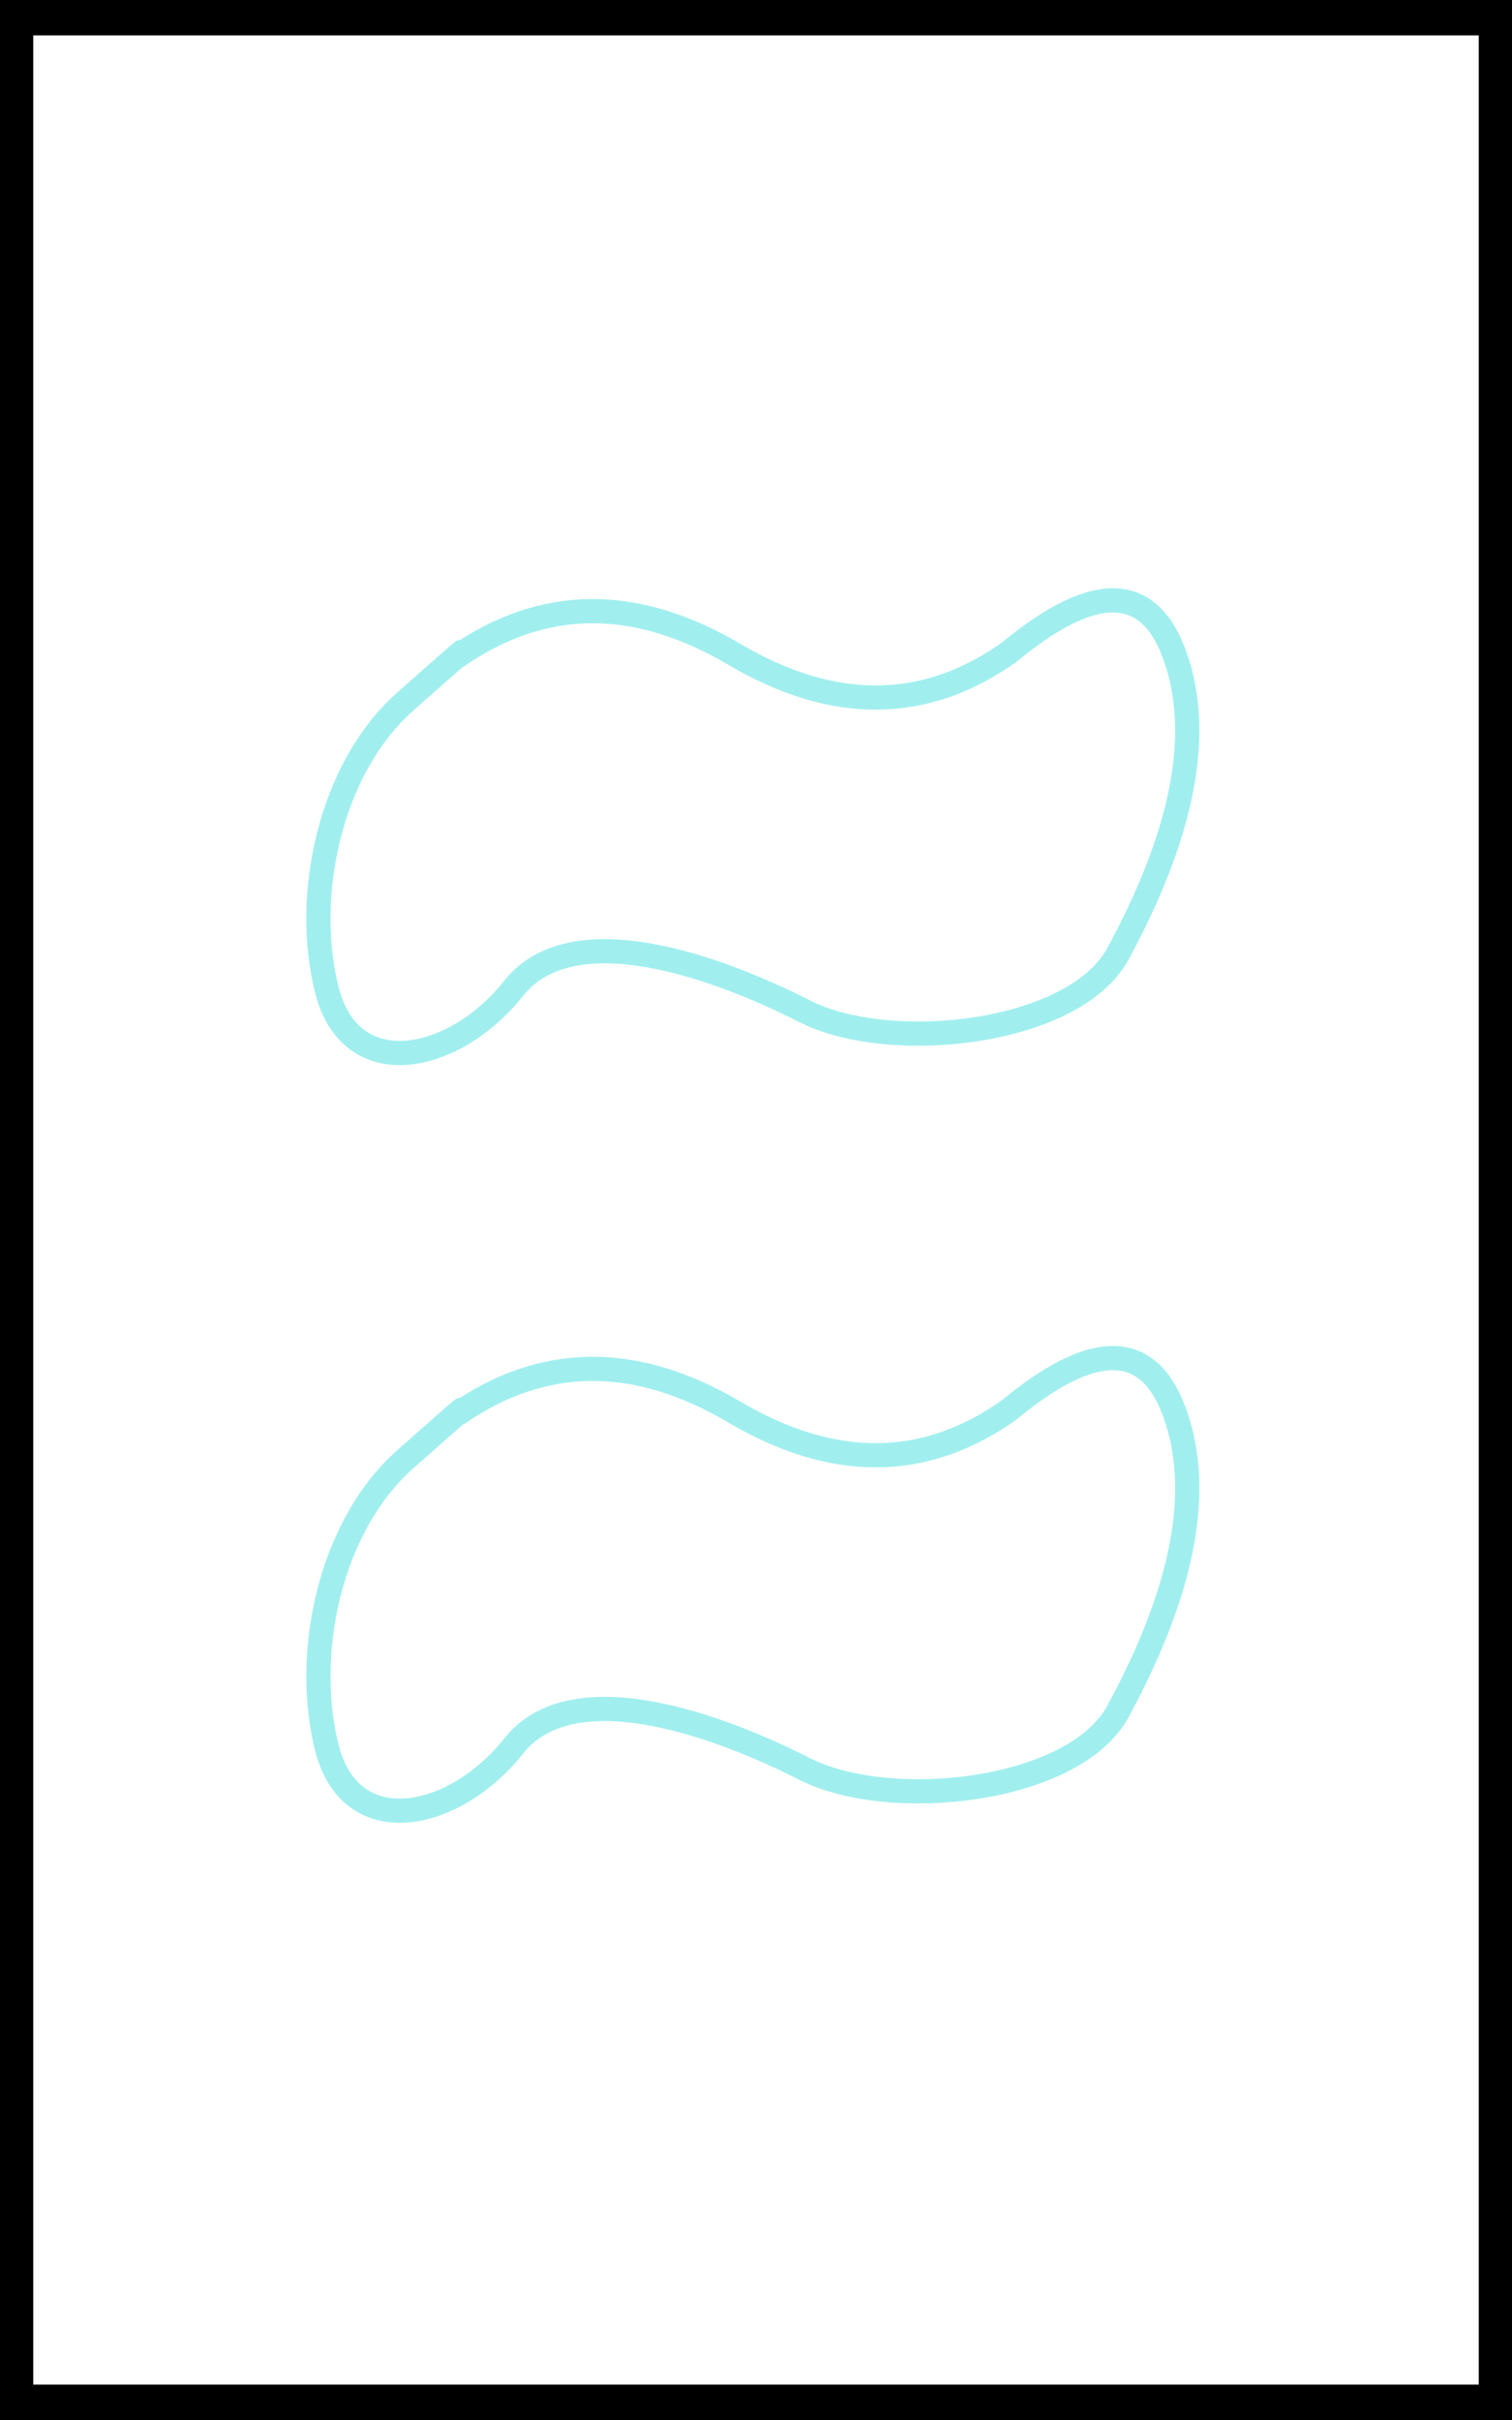 <?xml version="1.0" encoding="UTF-8" standalone="no"?>
<!DOCTYPE svg PUBLIC "-//W3C//DTD SVG 1.1//EN" "http://www.w3.org/Graphics/SVG/1.1/DTD/svg11.dtd">
<svg version="1.1" xmlns="http://www.w3.org/2000/svg" xmlns:xlink="http://www.w3.org/1999/xlink" preserveAspectRatio="xMidYMid meet" viewBox="0 0 250 400" width="250" height="400"><rect x="0" y="0" width="250" height="400" fill="#808080" stroke="none"/><defs><path d="M2.5 2.85L247.5 2.85L247.5 397.15L2.5 397.15L2.5 2.85Z" id="a2bowIaqG"></path><path d="M67 115.97C54.63 126.91 50.07 147.93 54.04 163.62C58.02 179.32 75.16 175.68 84.93 163.36C94.71 151.04 118.81 159.92 133.02 167.14C147.23 174.36 177.67 170.96 184.87 157.61C192.07 144.26 200.5 124.26 193.94 107.54C189.57 96.39 180.56 96.47 166.91 107.77C152.97 117.68 137.81 117.81 121.43 108.16C105.06 98.51 89.76 98.64 75.53 108.55C78.08 106.2 75.24 108.67 67 115.97Z" id="b4zSrPbmYT"></path><path d="M67 241.21C54.63 252.15 50.07 273.17 54.04 288.87C58.02 304.56 75.16 300.92 84.93 288.6C94.71 276.28 118.81 285.17 133.02 292.38C147.23 299.6 177.67 296.2 184.87 282.85C192.07 269.5 200.5 249.5 193.94 232.78C189.57 221.63 180.56 221.71 166.91 233.01C152.97 242.92 137.81 243.05 121.43 233.4C105.06 223.75 89.76 223.88 75.53 233.8C78.08 231.44 75.24 233.91 67 241.21Z" id="bCQ8RUuL0"></path></defs><g><g><g><use xlink:href="#a2bowIaqG" opacity="1" fill="#ffffff" fill-opacity="1"></use><g><use xlink:href="#a2bowIaqG" opacity="1" fill-opacity="0" stroke="#000000" stroke-width="6" stroke-opacity="1"></use></g></g><g><g><use xlink:href="#b4zSrPbmYT" opacity="1" fill-opacity="0" stroke="#a0efee" stroke-width="4" stroke-opacity="1"></use></g></g><g><g><use xlink:href="#bCQ8RUuL0" opacity="1" fill-opacity="0" stroke="#a0efee" stroke-width="4" stroke-opacity="1"></use></g></g></g></g></svg>